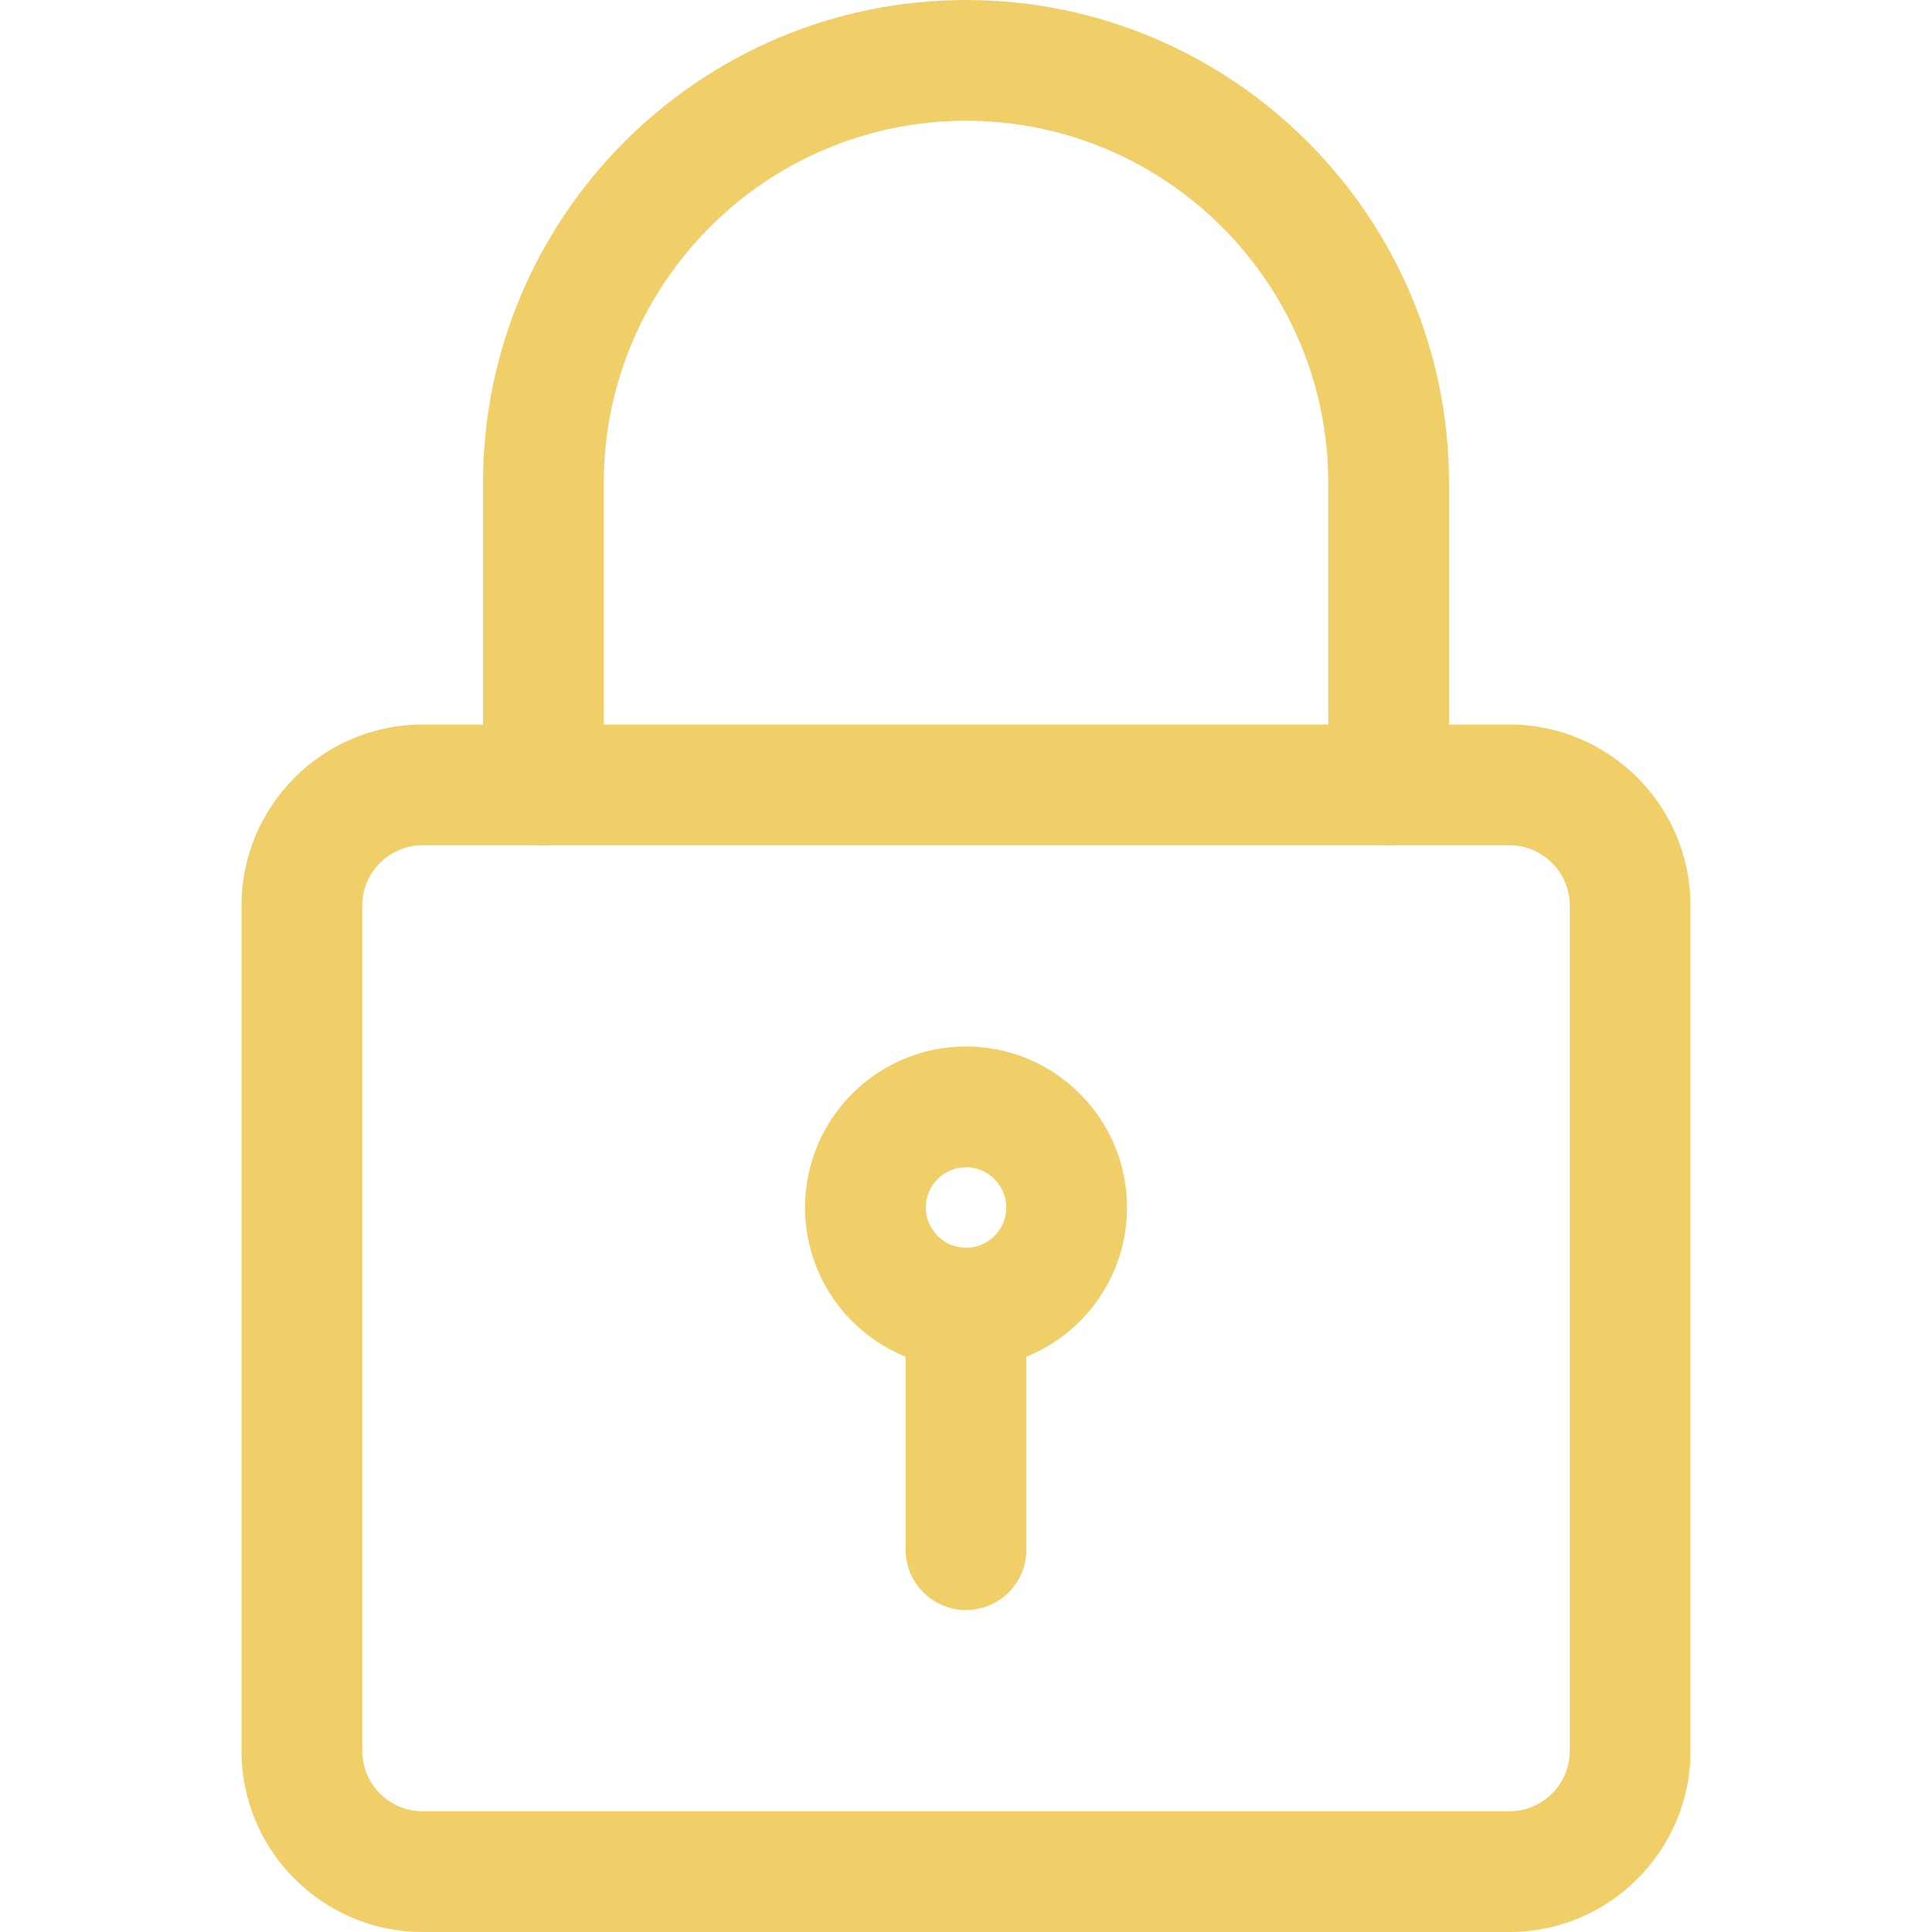 <svg width="56" height="56" viewBox="0 0 56 56" fill="none" xmlns="http://www.w3.org/2000/svg">
<g clip-path="url(#clip0_142_1731)">
<path d="M43.75 56H12.25C9.357 56 7 53.646 7 50.75V26.25C7 23.354 9.357 21 12.25 21H43.75C46.643 21 49 23.354 49 26.25V50.75C49 53.646 46.643 56 43.75 56ZM12.25 24.5C11.286 24.5 10.5 25.284 10.5 26.25V50.75C10.5 51.716 11.286 52.5 12.25 52.5H43.75C44.714 52.5 45.5 51.716 45.5 50.75V26.25C45.5 25.284 44.714 24.5 43.75 24.5H12.25Z" fill="#F0CF69"/>
<path d="M40.25 24.5C39.284 24.5 38.5 23.716 38.5 22.75V14C38.5 8.211 33.789 3.5 28 3.5C22.211 3.5 17.5 8.211 17.5 14V22.75C17.5 23.716 16.716 24.5 15.75 24.5C14.784 24.5 14 23.716 14 22.75V14C14 6.279 20.279 0 28 0C35.721 0 42 6.279 42 14V22.75C42 23.716 41.216 24.5 40.25 24.5Z" fill="#F0CF69"/>
<path d="M28 39.667C25.427 39.667 23.334 37.574 23.334 35C23.334 32.426 25.427 30.333 28 30.333C30.574 30.333 32.667 32.426 32.667 35C32.667 37.574 30.574 39.667 28 39.667ZM28 33.833C27.358 33.833 26.834 34.356 26.834 35C26.834 35.644 27.358 36.167 28 36.167C28.642 36.167 29.167 35.644 29.167 35C29.167 34.356 28.642 33.833 28 33.833Z" fill="#F0CF69"/>
<path d="M28 46.667C27.034 46.667 26.25 45.883 26.25 44.917V38.5C26.25 37.534 27.034 36.75 28 36.75C28.966 36.75 29.75 37.534 29.75 38.5V44.917C29.75 45.883 28.966 46.667 28 46.667Z" fill="#F0CF69"/>
</g>
<defs>
<clipPath id="clip0_142_1731">
<rect width="56" height="56" fill="white"/>
</clipPath>
</defs>
</svg>
